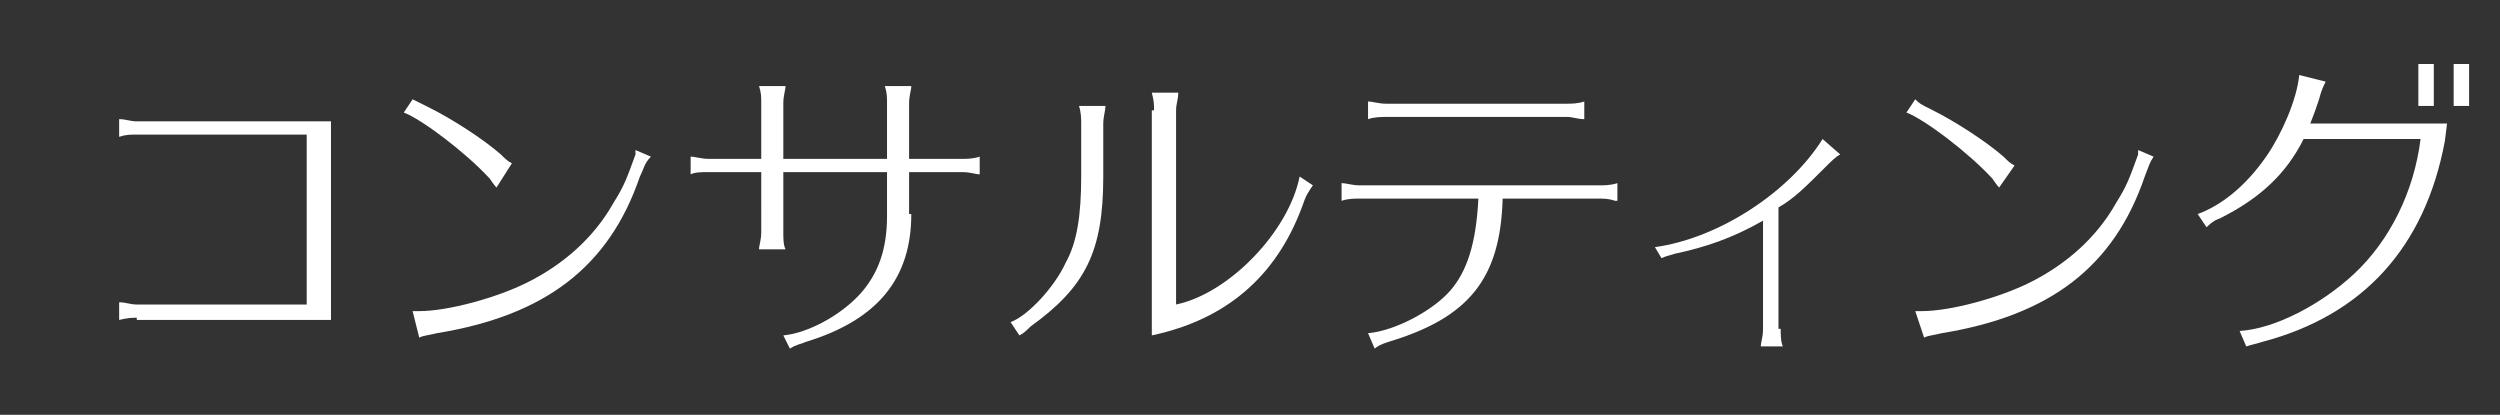 <?xml version="1.0" encoding="utf-8"?>
<!-- Generator: Adobe Illustrator 25.0.0, SVG Export Plug-In . SVG Version: 6.00 Build 0)  -->
<svg version="1.1" id="レイヤー_1" xmlns="http://www.w3.org/2000/svg" xmlns:xlink="http://www.w3.org/1999/xlink" x="0px"
	 y="0px" viewBox="0 0 113.3 18.8" style="enable-background:new 0 0 113.3 18.8;" xml:space="preserve">
<rect x="0" y="0" width="113.3" height="18.8" fill="#333333" stroke="none"/>
<style type="text/css">
	.st0{fill:#FFFFFF;}
</style>
<g>
	<path class="st0" d="M6.2,14.4c-0.2,0-0.4,0-0.8,0.1v-0.8c0.3,0,0.5,0.1,0.8,0.1h7.7V6.1H6.2c-0.3,0-0.5,0-0.8,0.1V5.4
		c0.3,0,0.5,0.1,0.8,0.1h8.8v9H6.2z"/>
	<path class="st0" d="M22.5,8.5c0,0-0.1-0.1-0.3-0.4c-1.1-1.2-3.1-2.7-3.9-3l0.4-0.6c0.2,0.1,0.2,0.1,0.8,0.4c1,0.5,2.4,1.4,3.2,2.1
		c0.2,0.2,0.3,0.3,0.5,0.4L22.5,8.5z M18.7,14.1c0.1,0,0.2,0,0.3,0c1.3,0,3.5-0.6,4.9-1.3c1.6-0.8,3-2,3.9-3.6
		c0.5-0.8,0.6-1.1,1-2.2l0-0.1l0-0.1l0.7,0.3C29.2,7.4,29.2,7.6,29,8c-1.4,4.1-4.3,6.3-9.2,7.1c-0.4,0.1-0.6,0.1-0.8,0.2L18.7,14.1z
		"/>
	<path class="st0" d="M41.3,9.7c0,2.9-1.5,4.8-4.8,5.8c-0.2,0.1-0.4,0.1-0.7,0.3l-0.3-0.6c1.1-0.1,2.6-0.9,3.5-1.9
		c0.8-0.9,1.2-2,1.2-3.5V7.8h-4.7v2.7c0,0.3,0,0.6,0.1,0.8h-1.2c0-0.2,0.1-0.4,0.1-0.8V7.8h-2.4c-0.3,0-0.6,0-0.8,0.1V7.1
		c0.2,0,0.5,0.1,0.8,0.1h2.4V4.7c0-0.3,0-0.5-0.1-0.8h1.2c0,0.2-0.1,0.4-0.1,0.8v2.5h4.7V4.7c0-0.3,0-0.5-0.1-0.8h1.2
		c0,0.2-0.1,0.4-0.1,0.8v2.5h2.4c0.2,0,0.5,0,0.8-0.1v0.8c-0.2,0-0.4-0.1-0.8-0.1h-2.4V9.7z"/>
	<path class="st0" d="M45.8,14.6c0.8-0.3,2-1.6,2.5-2.7C48.8,11,49,9.8,49,8V5.6c0-0.2,0-0.5-0.1-0.8h1.2C50.1,5,50,5.3,50,5.6V8
		c0,3.4-0.8,5-3.3,6.8c-0.2,0.2-0.3,0.3-0.5,0.4L45.8,14.6z M52.3,5c0-0.3,0-0.4-0.1-0.8h1.2c0,0.3-0.1,0.5-0.1,0.8v8.8
		c2.4-0.5,5.1-3.3,5.6-5.8l0.6,0.4c-0.2,0.3-0.3,0.4-0.5,1c-1.2,3.2-3.5,5.1-6.8,5.8V5z"/>
	<path class="st0" d="M73.2,9.1C72.9,9,72.7,9,72.4,9h-4.3c-0.1,3.6-1.5,5.4-5.2,6.5c-0.3,0.1-0.5,0.2-0.6,0.3L62,15.1
		c1.2-0.1,2.9-1,3.7-1.9C66.5,12.3,66.9,11,67,9h-5.4c-0.2,0-0.5,0-0.8,0.1V8.3c0.2,0,0.5,0.1,0.8,0.1h10.9c0.2,0,0.5,0,0.8-0.1V9.1
		z M71.8,5.4c-0.3,0-0.5-0.1-0.8-0.1h-8.2c-0.2,0-0.5,0-0.8,0.1V4.6c0.2,0,0.5,0.1,0.8,0.1h8.2c0.2,0,0.5,0,0.8-0.1V5.4z"/>
	<path class="st0" d="M80.7,14.9c0,0.2,0,0.6,0.1,0.8h-1c0-0.2,0.1-0.4,0.1-0.8V10c-1.4,0.8-2.6,1.2-4,1.5c-0.3,0.1-0.4,0.1-0.6,0.2
		L75,11.2c2.9-0.4,6.1-2.5,7.6-4.9L83.4,7c-0.2,0.1-0.4,0.3-0.7,0.6c-0.9,0.9-1.4,1.4-2.1,1.8V14.9z"/>
	<path class="st0" d="M90.6,8.5c0,0-0.1-0.1-0.3-0.4c-1.1-1.2-3.1-2.7-3.9-3l0.4-0.6C87,4.7,87,4.7,87.6,5c1,0.5,2.4,1.4,3.2,2.1
		c0.2,0.2,0.3,0.3,0.5,0.4L90.6,8.5z M86.8,14.1c0.1,0,0.2,0,0.3,0c1.3,0,3.5-0.6,4.9-1.3c1.6-0.8,3-2,3.9-3.6
		c0.5-0.8,0.6-1.1,1-2.2l0-0.1l0-0.1l0.7,0.3c-0.2,0.3-0.2,0.4-0.4,0.9c-1.4,4.1-4.3,6.3-9.2,7.1c-0.4,0.1-0.6,0.1-0.8,0.2
		L86.8,14.1z"/>
	<path class="st0" d="M110.8,6.4c-0.9,4.8-3.7,7.9-8.3,9.1c-0.3,0.1-0.4,0.1-0.7,0.2l-0.3-0.7c1.6-0.1,3.7-1.2,5.2-2.6
		c1.6-1.5,2.7-3.7,3-6.1h-5.3c-0.8,1.6-2,2.7-3.8,3.6c-0.3,0.1-0.5,0.3-0.6,0.4l-0.4-0.6c1.1-0.4,2.2-1.3,3.1-2.6
		c0.7-1,1.4-2.6,1.5-3.7l1.2,0.3c-0.1,0.2-0.2,0.4-0.3,0.8c-0.1,0.3-0.2,0.6-0.4,1.1h6.2L110.8,6.4z M110.3,2.9v1.9h-0.7V2.9H110.3z
		 M111.9,2.9v1.9h-0.7V2.9H111.9z"/>
</g>
</svg>
